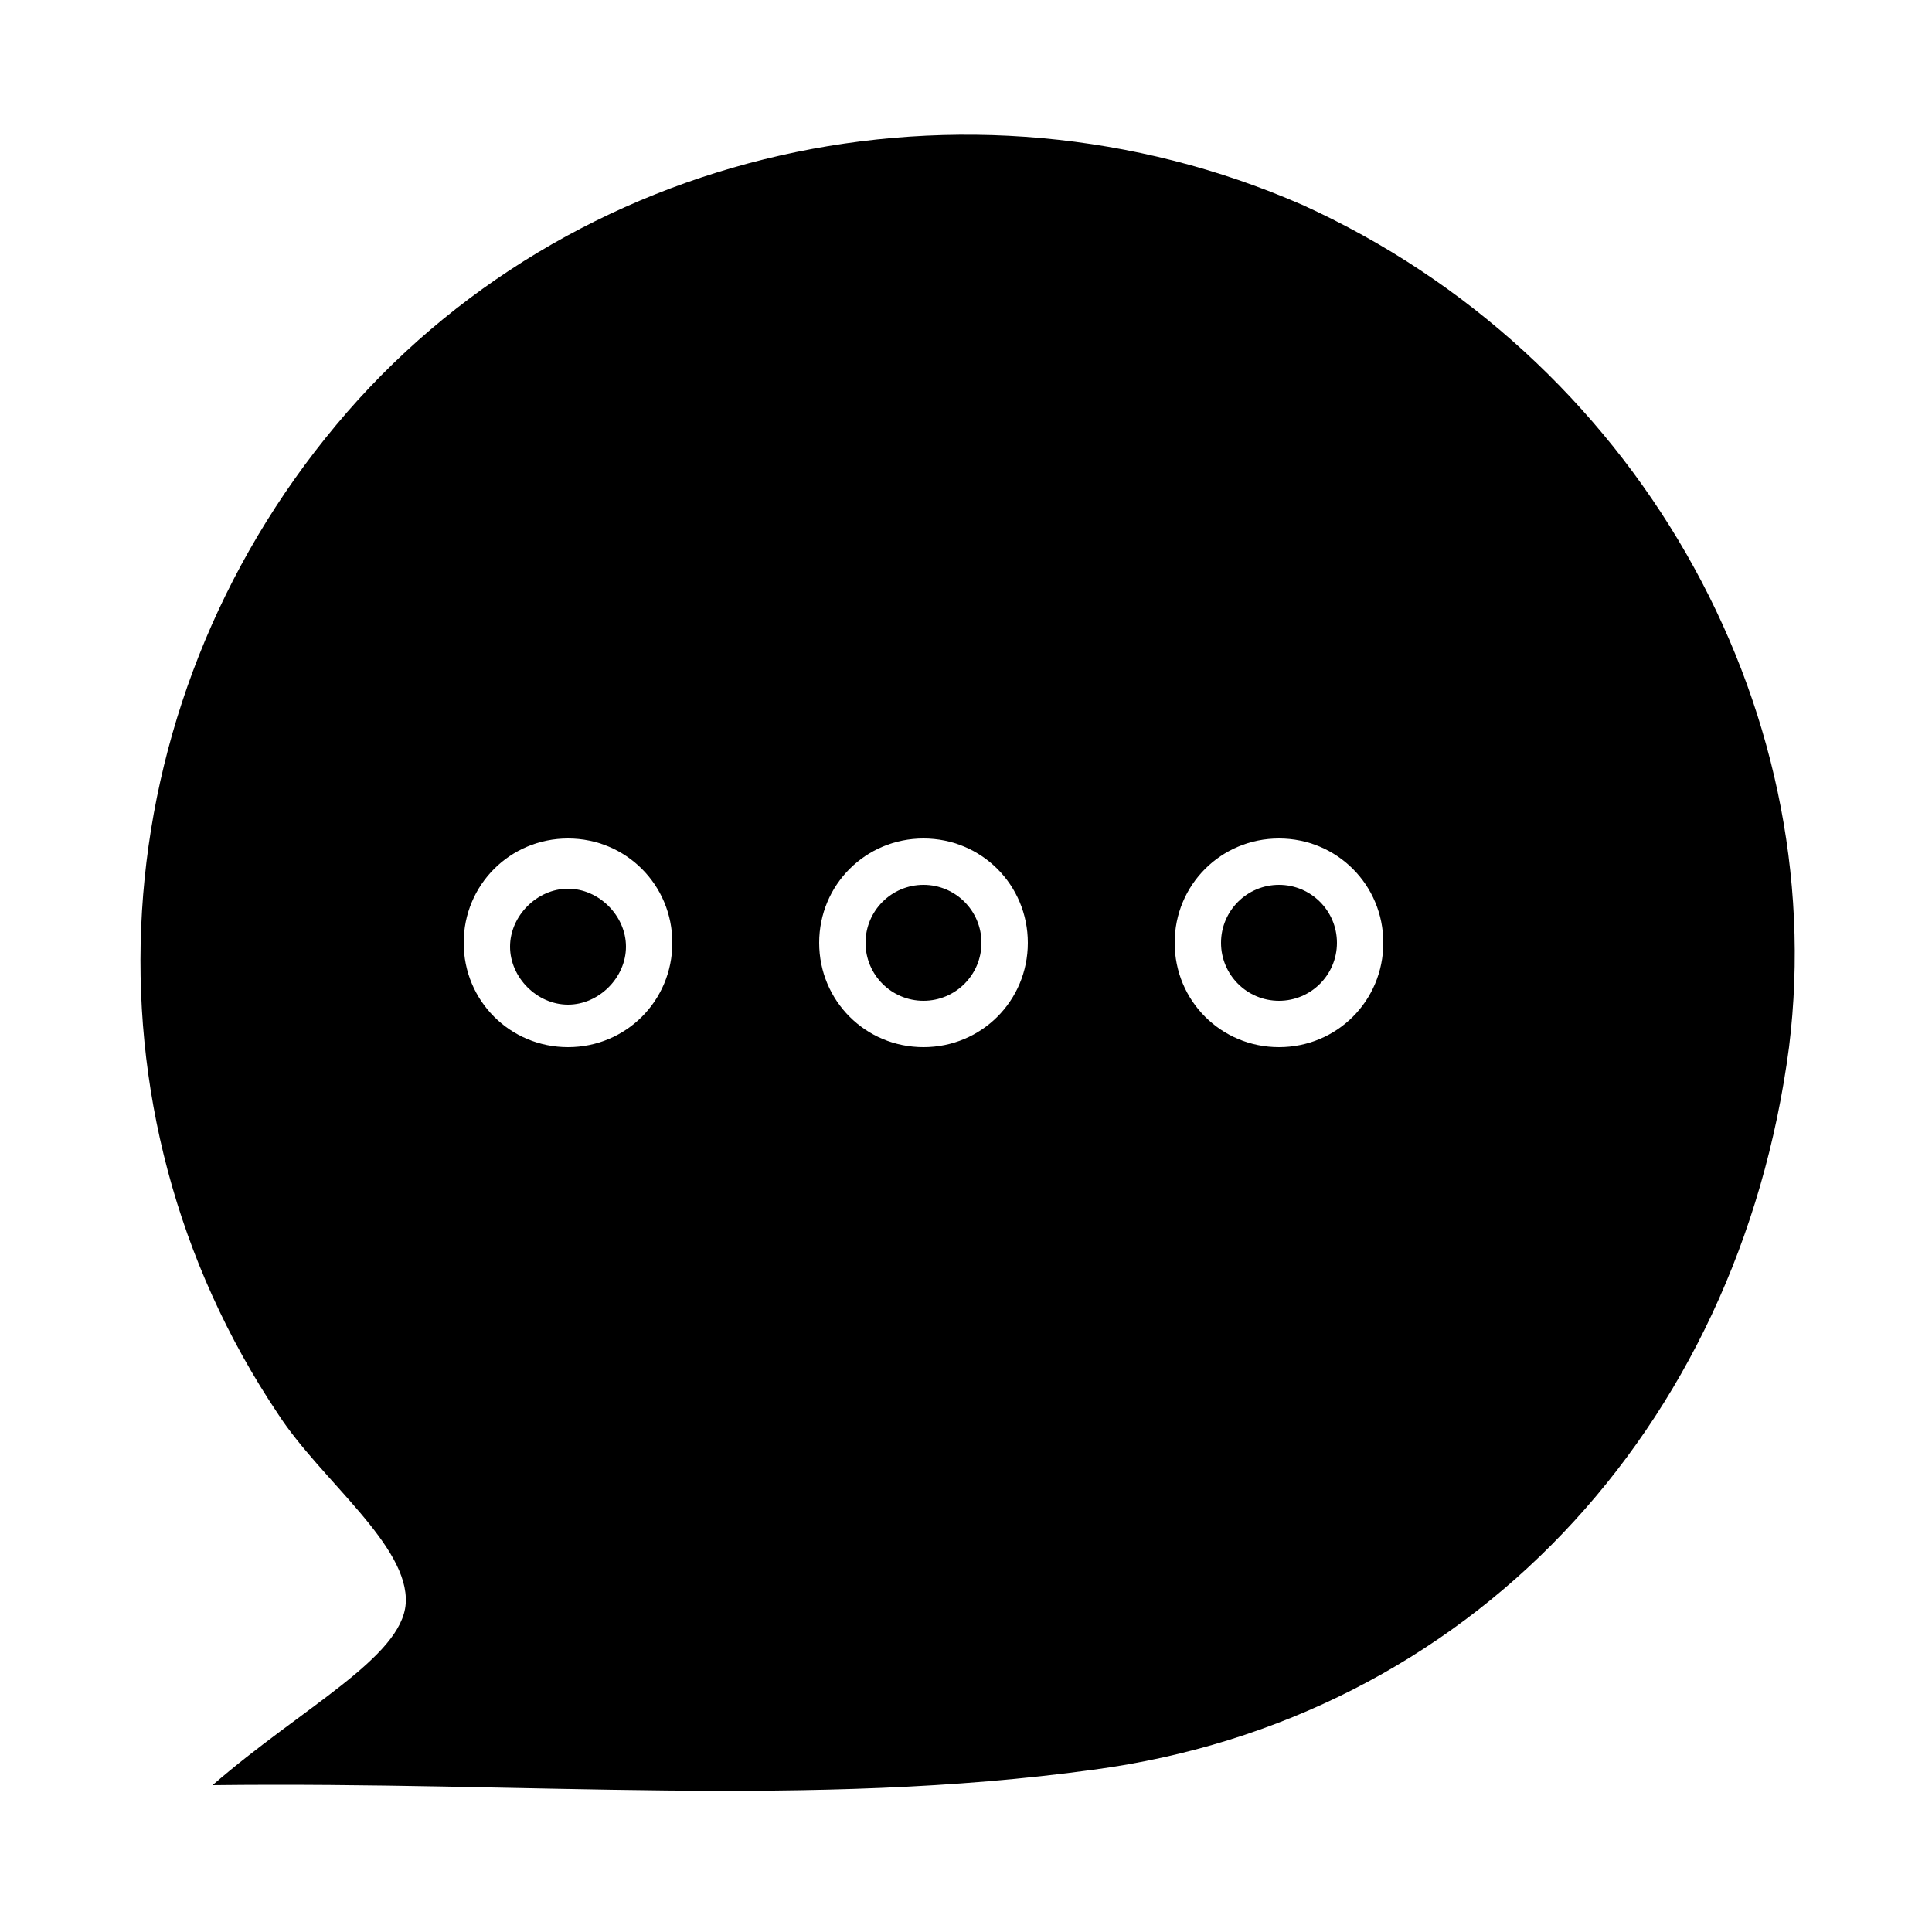 <?xml version="1.0" encoding="utf-8"?>
<!-- Generator: Adobe Illustrator 23.0.2, SVG Export Plug-In . SVG Version: 6.00 Build 0)  -->
<svg version="1.1" id="Capa_1" xmlns="http://www.w3.org/2000/svg" xmlns:xlink="http://www.w3.org/1999/xlink" x="0px" y="0px"
	 viewBox="0 0 50 50" style="enable-background:new 0 0 50 50;" xml:space="preserve">
<g>
	<path d="M14.7,23c-0.8,0-1.5,0.7-1.5,1.5s0.7,1.5,1.5,1.5c0.8,0,1.5-0.7,1.5-1.5S15.5,23,14.7,23z"/>
	<circle cx="23.9" cy="24.4" r="1.5"/>
	<g>
		<path d="M33.7,5.3c-8.7-3.8-19-1.5-25,5.7c-6.1,7.3-6.8,17.7-1.5,25.6c1.1,1.7,3.4,3.4,3.3,4.9c-0.1,1.4-2.7,2.7-5,4.7
			c8.2-0.1,15.5,0.6,22.8-0.4c9.7-1.3,16.7-8.8,18-18.7C47.4,18.2,42.3,9.2,33.7,5.3z M14.7,27.1c-1.5,0-2.7-1.2-2.7-2.7
			s1.2-2.7,2.7-2.7c1.5,0,2.7,1.2,2.7,2.7S16.2,27.1,14.7,27.1z M23.9,27.1c-1.5,0-2.7-1.2-2.7-2.7s1.2-2.7,2.7-2.7
			c1.5,0,2.7,1.2,2.7,2.7S25.4,27.1,23.9,27.1z M33.1,27.1c-1.5,0-2.7-1.2-2.7-2.7s1.2-2.7,2.7-2.7c1.5,0,2.7,1.2,2.7,2.7
			S34.6,27.1,33.1,27.1z"/>
		<circle cx="33.1" cy="24.4" r="1.5"/>
	</g>
</g>
</svg>
